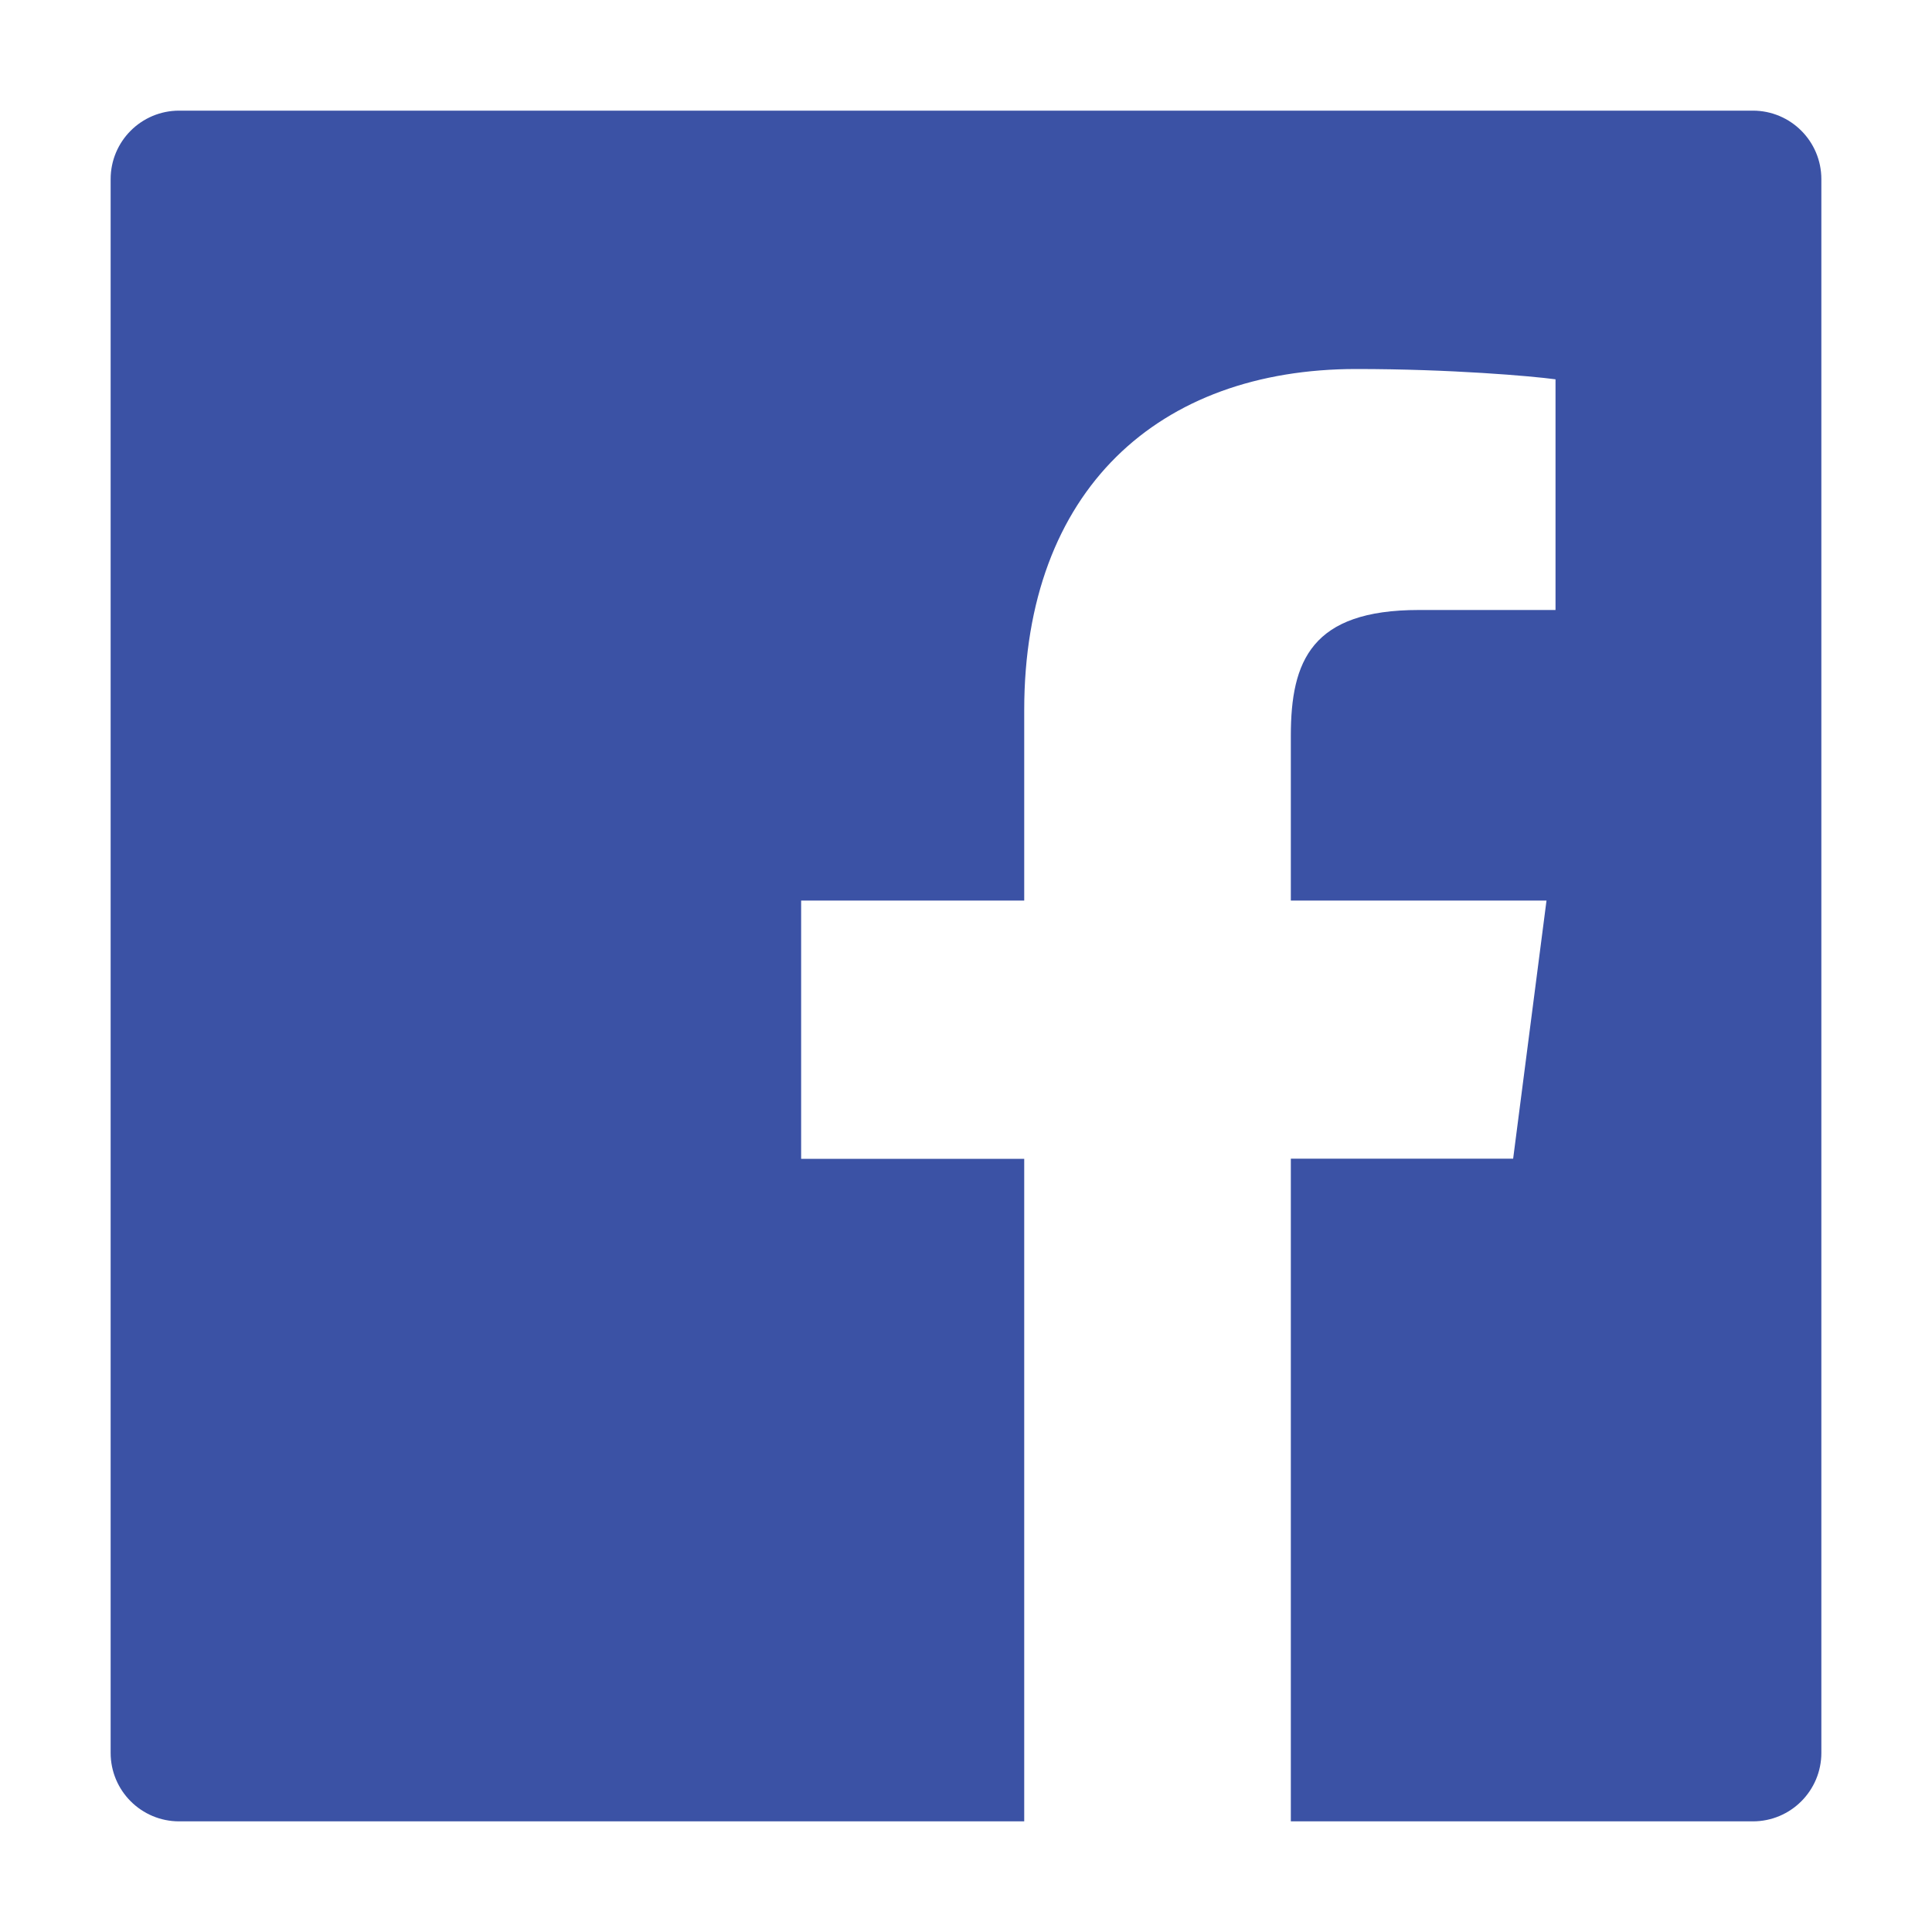 <svg width="15" height="15" viewBox="0 0 15 15" fill="none" xmlns="http://www.w3.org/2000/svg">
<path d="M13.609 0.859H1.391C1.097 0.859 0.859 1.097 0.859 1.391V13.609C0.859 13.903 1.097 14.141 1.391 14.141H13.609C13.903 14.141 14.141 13.903 14.141 13.609V1.391C14.141 1.097 13.903 0.859 13.609 0.859ZM12.075 4.736H11.015C10.183 4.736 10.022 5.131 10.022 5.712V6.992H12.007L11.748 8.996H10.022V14.141H7.952V8.997H6.22V6.992H7.952V5.514C7.952 3.8 8.999 2.865 10.53 2.865C11.264 2.865 11.893 2.92 12.077 2.945V4.736H12.075Z" fill="#3B52A5"/>
</svg>
